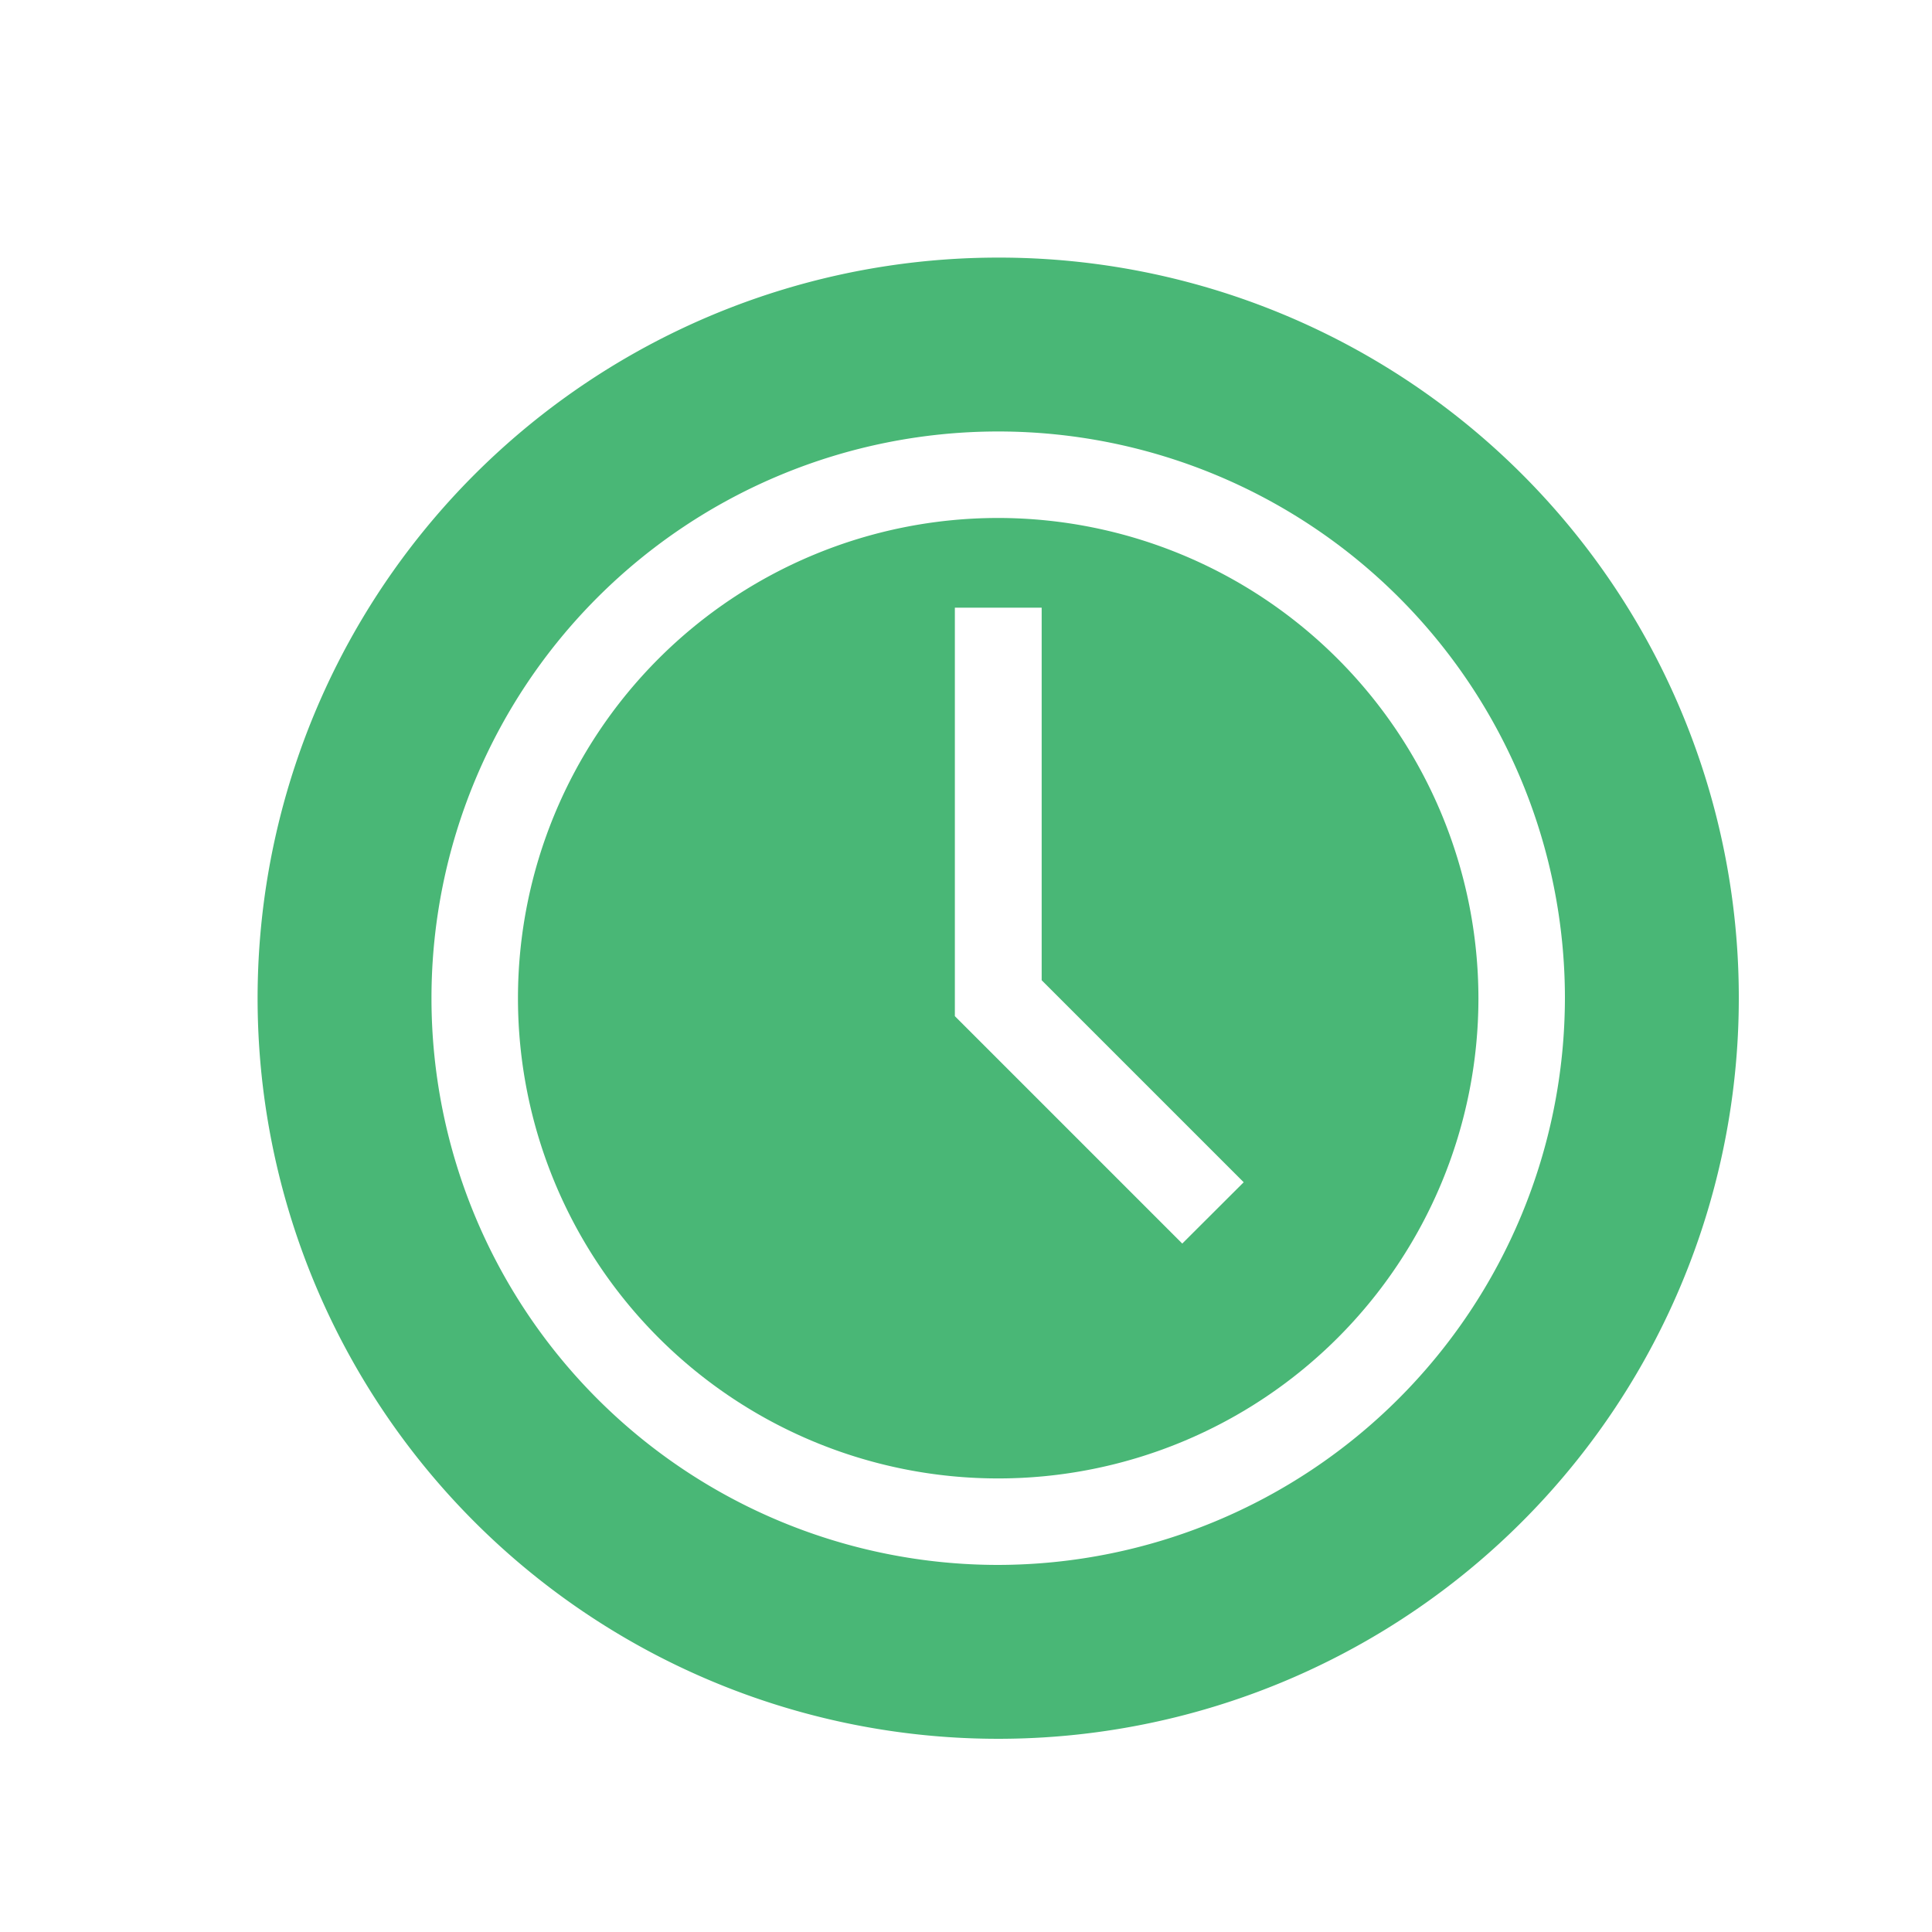 <svg xmlns="http://www.w3.org/2000/svg" width="30" height="30" viewBox="0 0 30 30">
  <g id="Hours_Icon" data-name="Hours Icon" transform="translate(-1099 -1015)">
    <g id="Base" transform="translate(1099 1015)" fill="#49B776" stroke="#49B776" stroke-width="1" opacity="0">
      <rect width="30" height="30" stroke="none"/>
      <rect x="0.5" y="0.5" width="29" height="29" fill="none"/>
    </g>
    <g id="time" transform="translate(1103 1019)">
      <path id="Path_3604" data-name="Path 3604" d="M97.457,90a7.457,7.457,0,1,0,7.457,7.457A7.465,7.465,0,0,0,97.457,90Zm2.858,11.267-3.531-3.531V91.393h1.348v5.785l3.137,3.137Z" transform="translate(-85.957 -85.957)" fill="#49B776"/>
      <path id="Path_3605" data-name="Path 3605" d="M11.5,0A11.5,11.5,0,1,0,23,11.5,11.488,11.488,0,0,0,11.5,0Zm0,20.3a8.8,8.8,0,1,1,8.8-8.8A8.815,8.815,0,0,1,11.5,20.3Z" fill="#49B776"/>
    </g>
  </g>
</svg>
